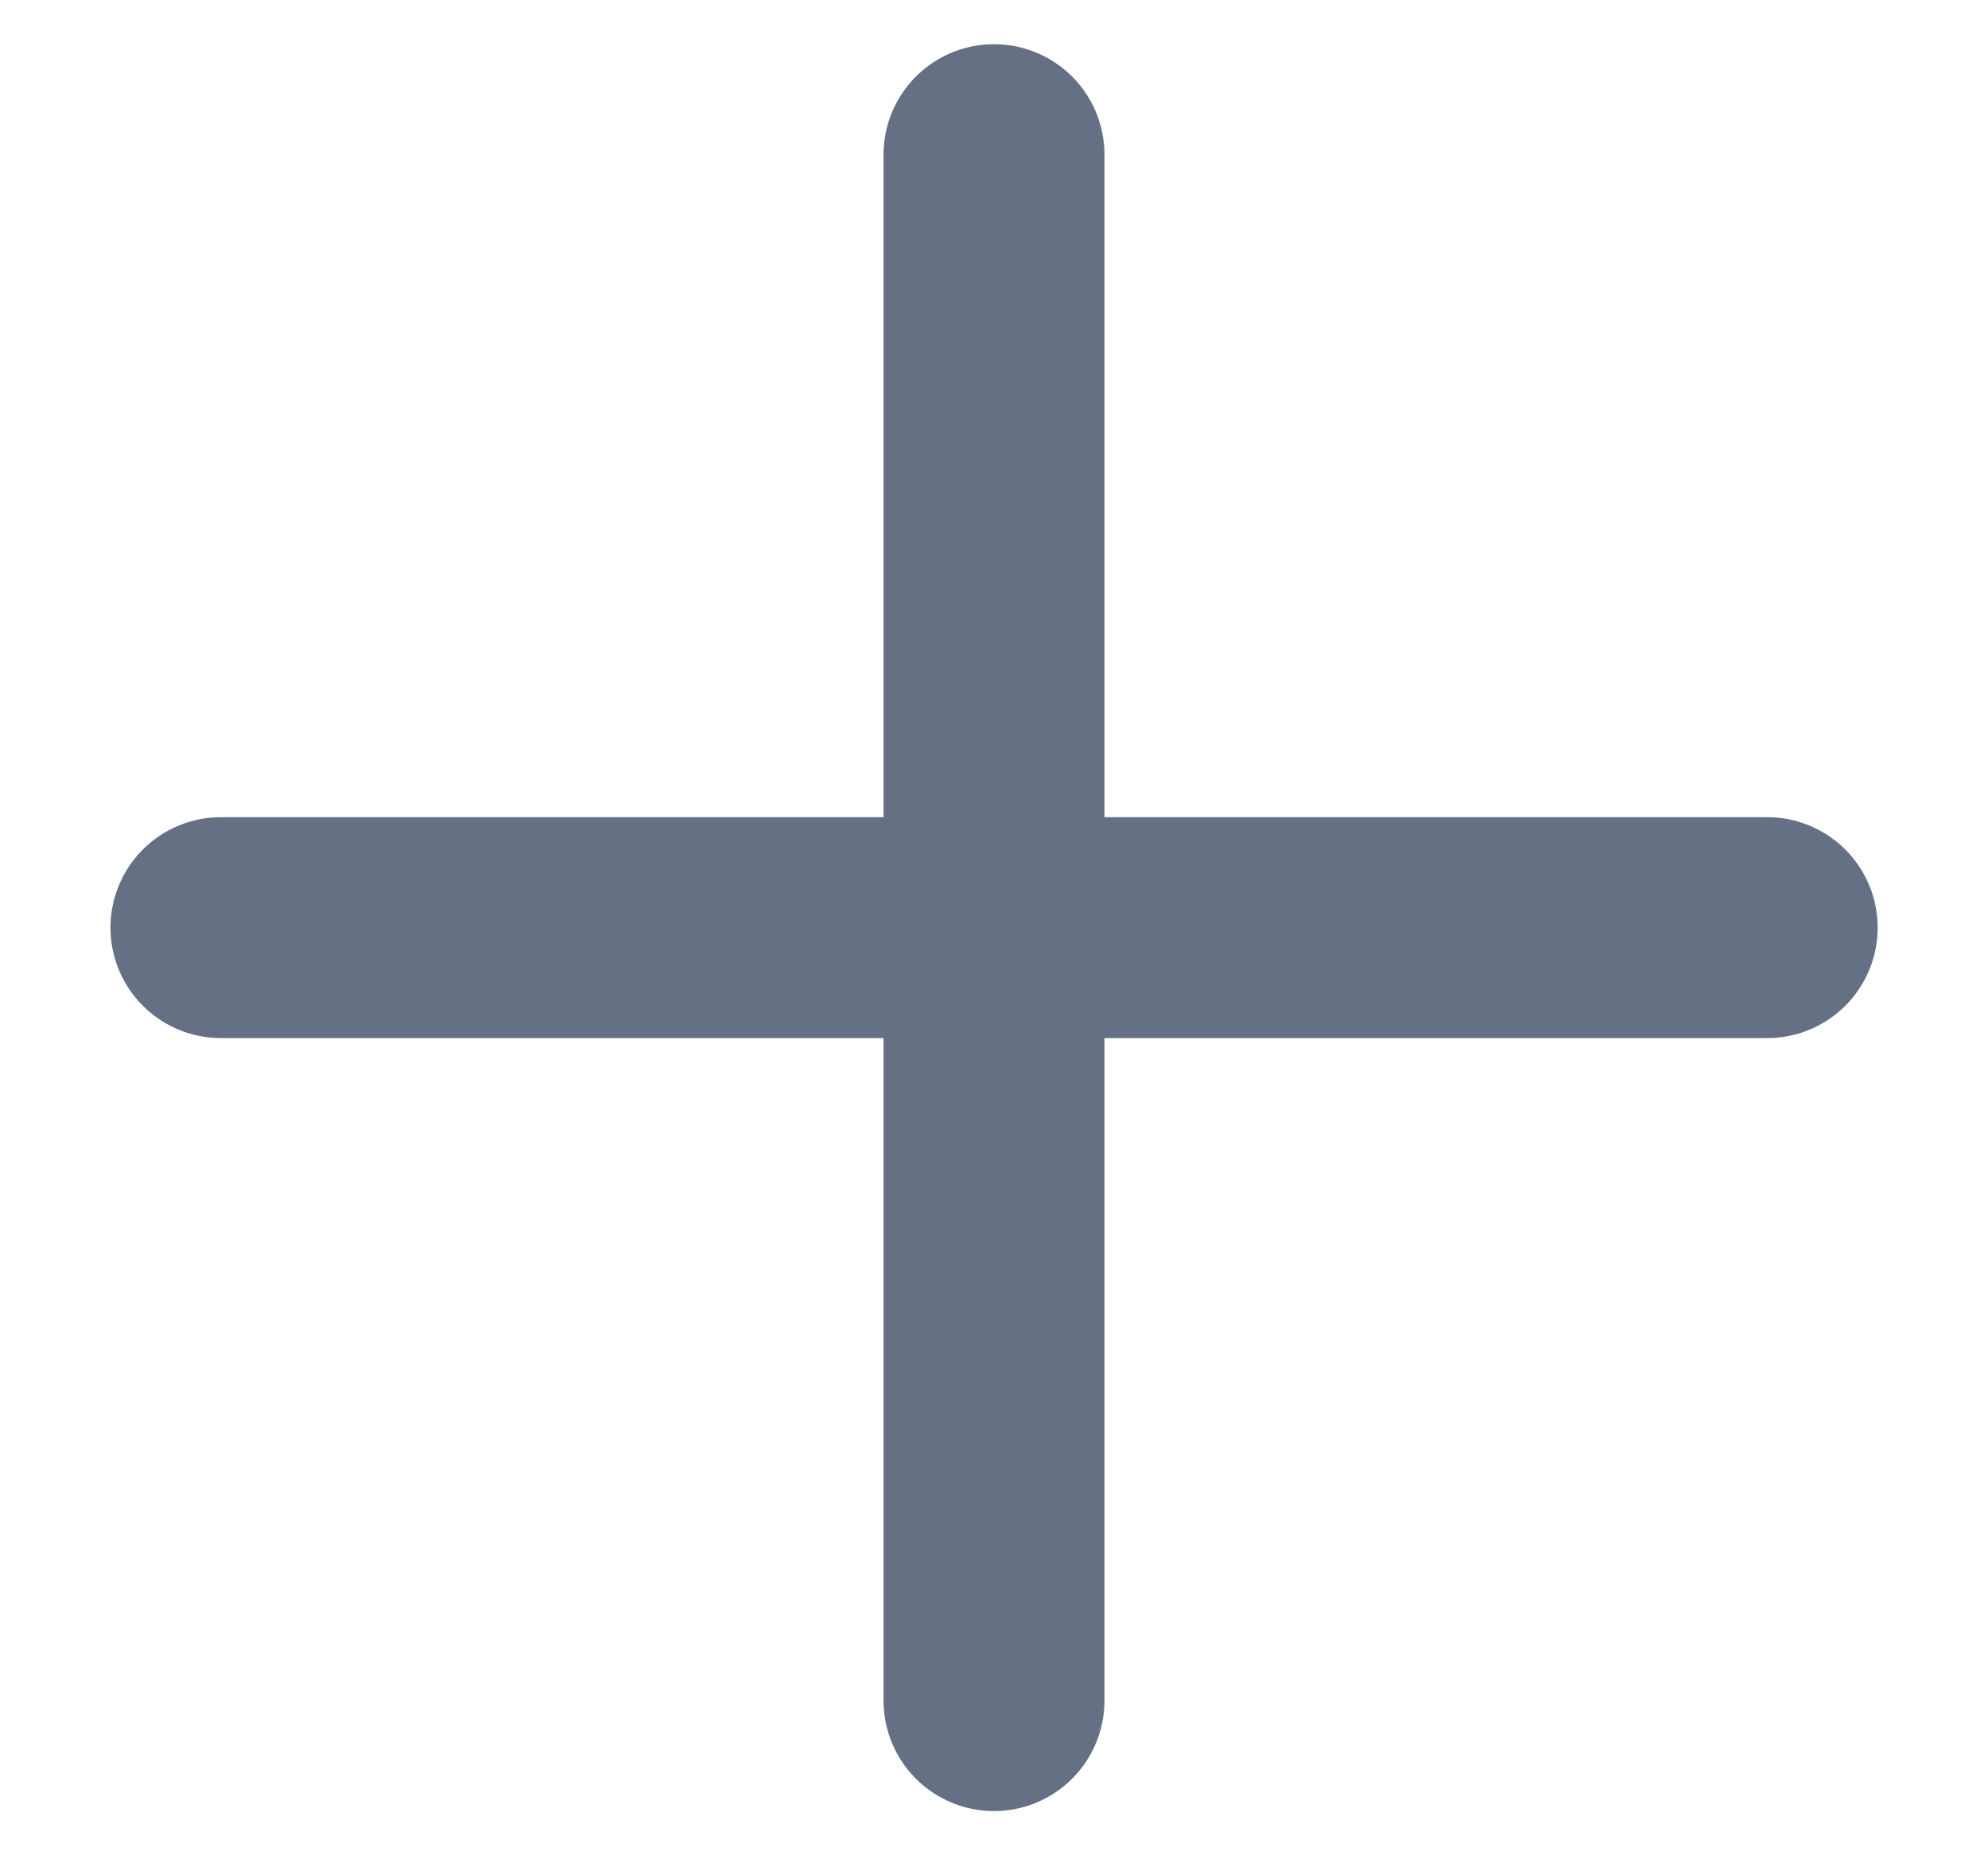 <svg width="15" height="14" viewBox="0 0 15 14" fill="none" xmlns="http://www.w3.org/2000/svg">
<path d="M7.5 1.167V12.833M1.667 7H13.334" stroke="#667085" stroke-width="1.667" stroke-linecap="round" stroke-linejoin="round"/>
</svg>
